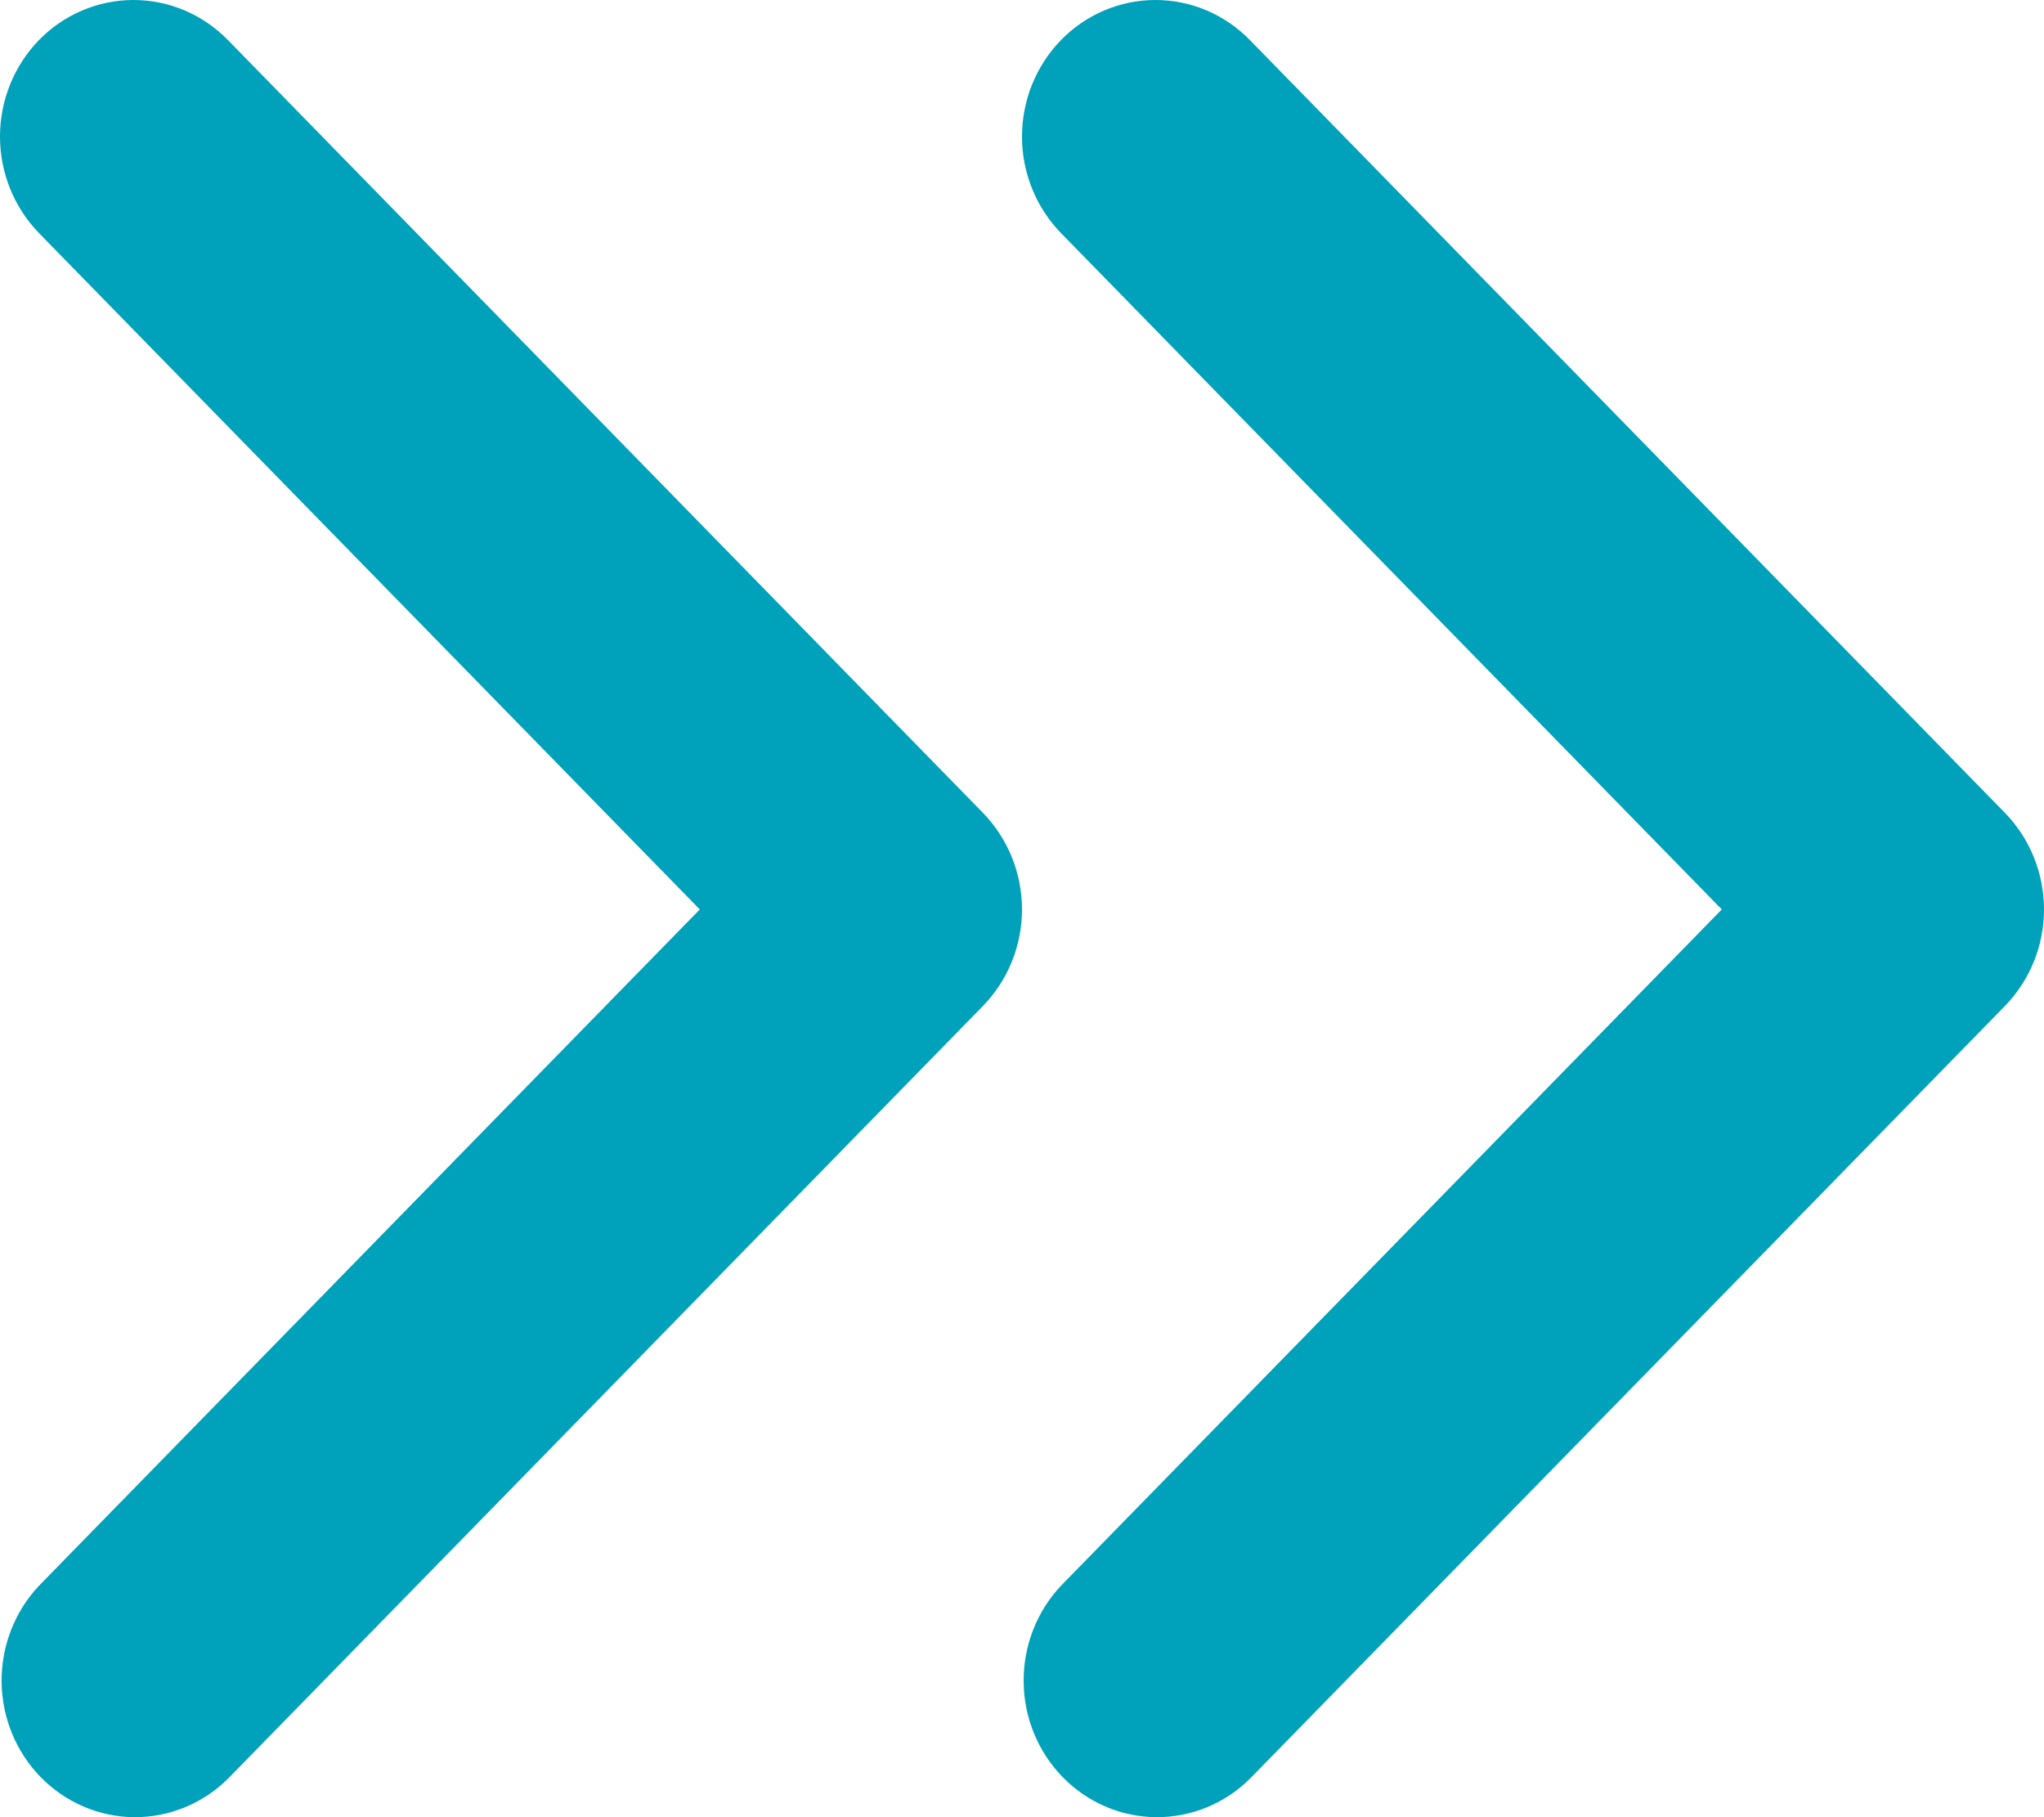 <svg width="36" height="32" viewBox="0 0 36 32" fill="none" xmlns="http://www.w3.org/2000/svg">
<path d="M18.688 0.704C18.248 1.156 18 1.767 18 2.405C18 3.043 18.248 3.655 18.688 4.106L30.325 16.015L18.688 27.923C18.26 28.377 18.023 28.984 18.029 29.615C18.034 30.246 18.281 30.849 18.717 31.295C19.153 31.741 19.742 31.994 20.359 32C20.975 32.005 21.569 31.763 22.012 31.325L35.312 17.715C35.752 17.264 36 16.652 36 16.015C36 15.377 35.752 14.765 35.312 14.314L22.012 0.704C21.572 0.253 20.974 -6.56816e-07 20.35 -6.84065e-07C19.727 -7.11314e-07 19.129 0.253 18.688 0.704Z" fill="#00A1BA"/>
<path d="M0.688 0.704C0.248 1.156 1.8301e-06 1.767 1.80221e-06 2.405C1.77433e-06 3.043 0.248 3.655 0.688 4.106L12.325 16.015L0.688 27.923C0.26 28.377 0.023 28.984 0.028 29.615C0.034 30.246 0.281 30.849 0.717 31.295C1.153 31.741 1.742 31.994 2.359 32C2.975 32.005 3.569 31.763 4.013 31.325L17.312 17.715C17.752 17.264 18 16.652 18 16.015C18 15.377 17.752 14.765 17.312 14.314L4.013 0.704C3.572 0.253 2.974 -6.56816e-07 2.35 -6.84065e-07C1.727 -7.11314e-07 1.129 0.253 0.688 0.704Z" fill="#00A1BA"/>
</svg>
